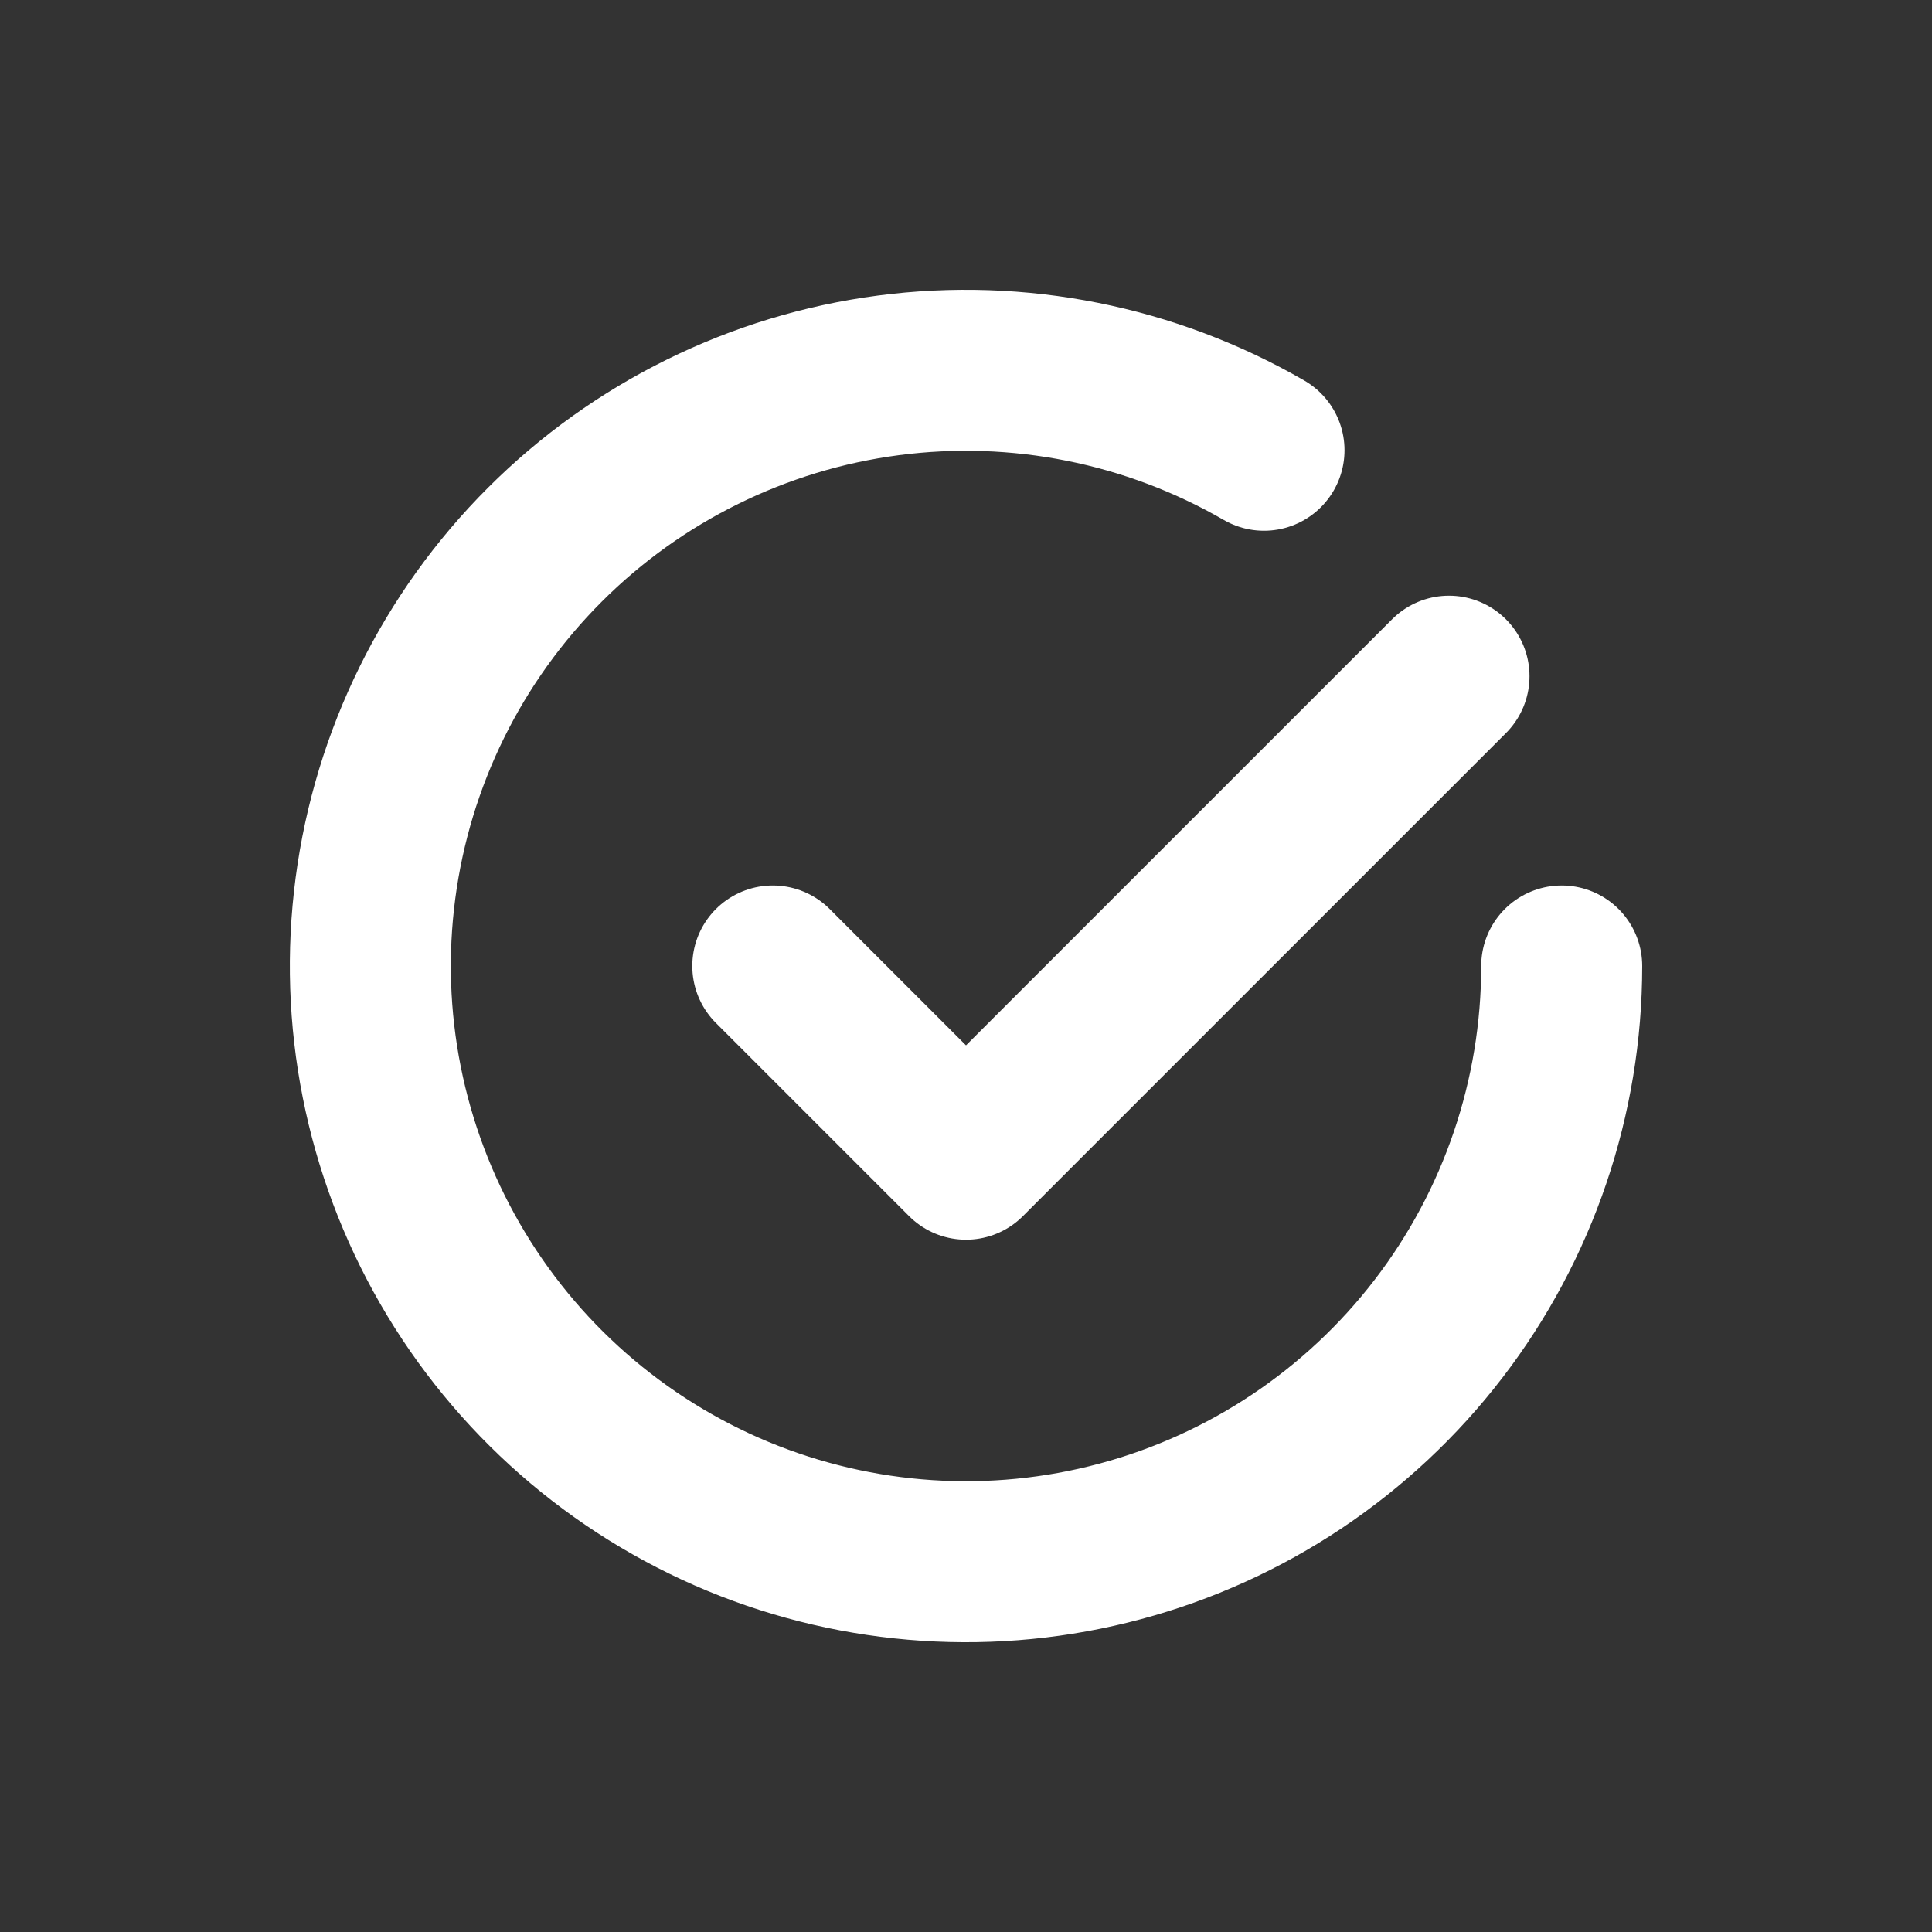 <svg width="24" height="24" viewBox="0 0 24 24" fill="none" xmlns="http://www.w3.org/2000/svg">
<rect x="0" y="0" width="24" height="24" fill="#333333" stroke="none"/>
<path d="M19.4 12C19.4 13.629 18.863 15.213 17.871 16.505C16.879 17.798 15.488 18.727 13.915 19.148C12.341 19.57 10.672 19.46 9.167 18.837C7.662 18.213 6.405 17.11 5.591 15.699C4.777 14.288 4.451 12.648 4.664 11.033C4.877 9.418 5.616 7.918 6.769 6.766C7.921 5.615 9.421 4.875 11.036 4.663C12.651 4.451 14.291 4.778 15.702 5.593" stroke="white" stroke-width="2" stroke-linecap="round" stroke-linejoin="round"/>
<path d="M9.6 12L12 14.4L18 8.4" stroke="white" stroke-width="2" stroke-linecap="round" stroke-linejoin="round"/>
</svg>
